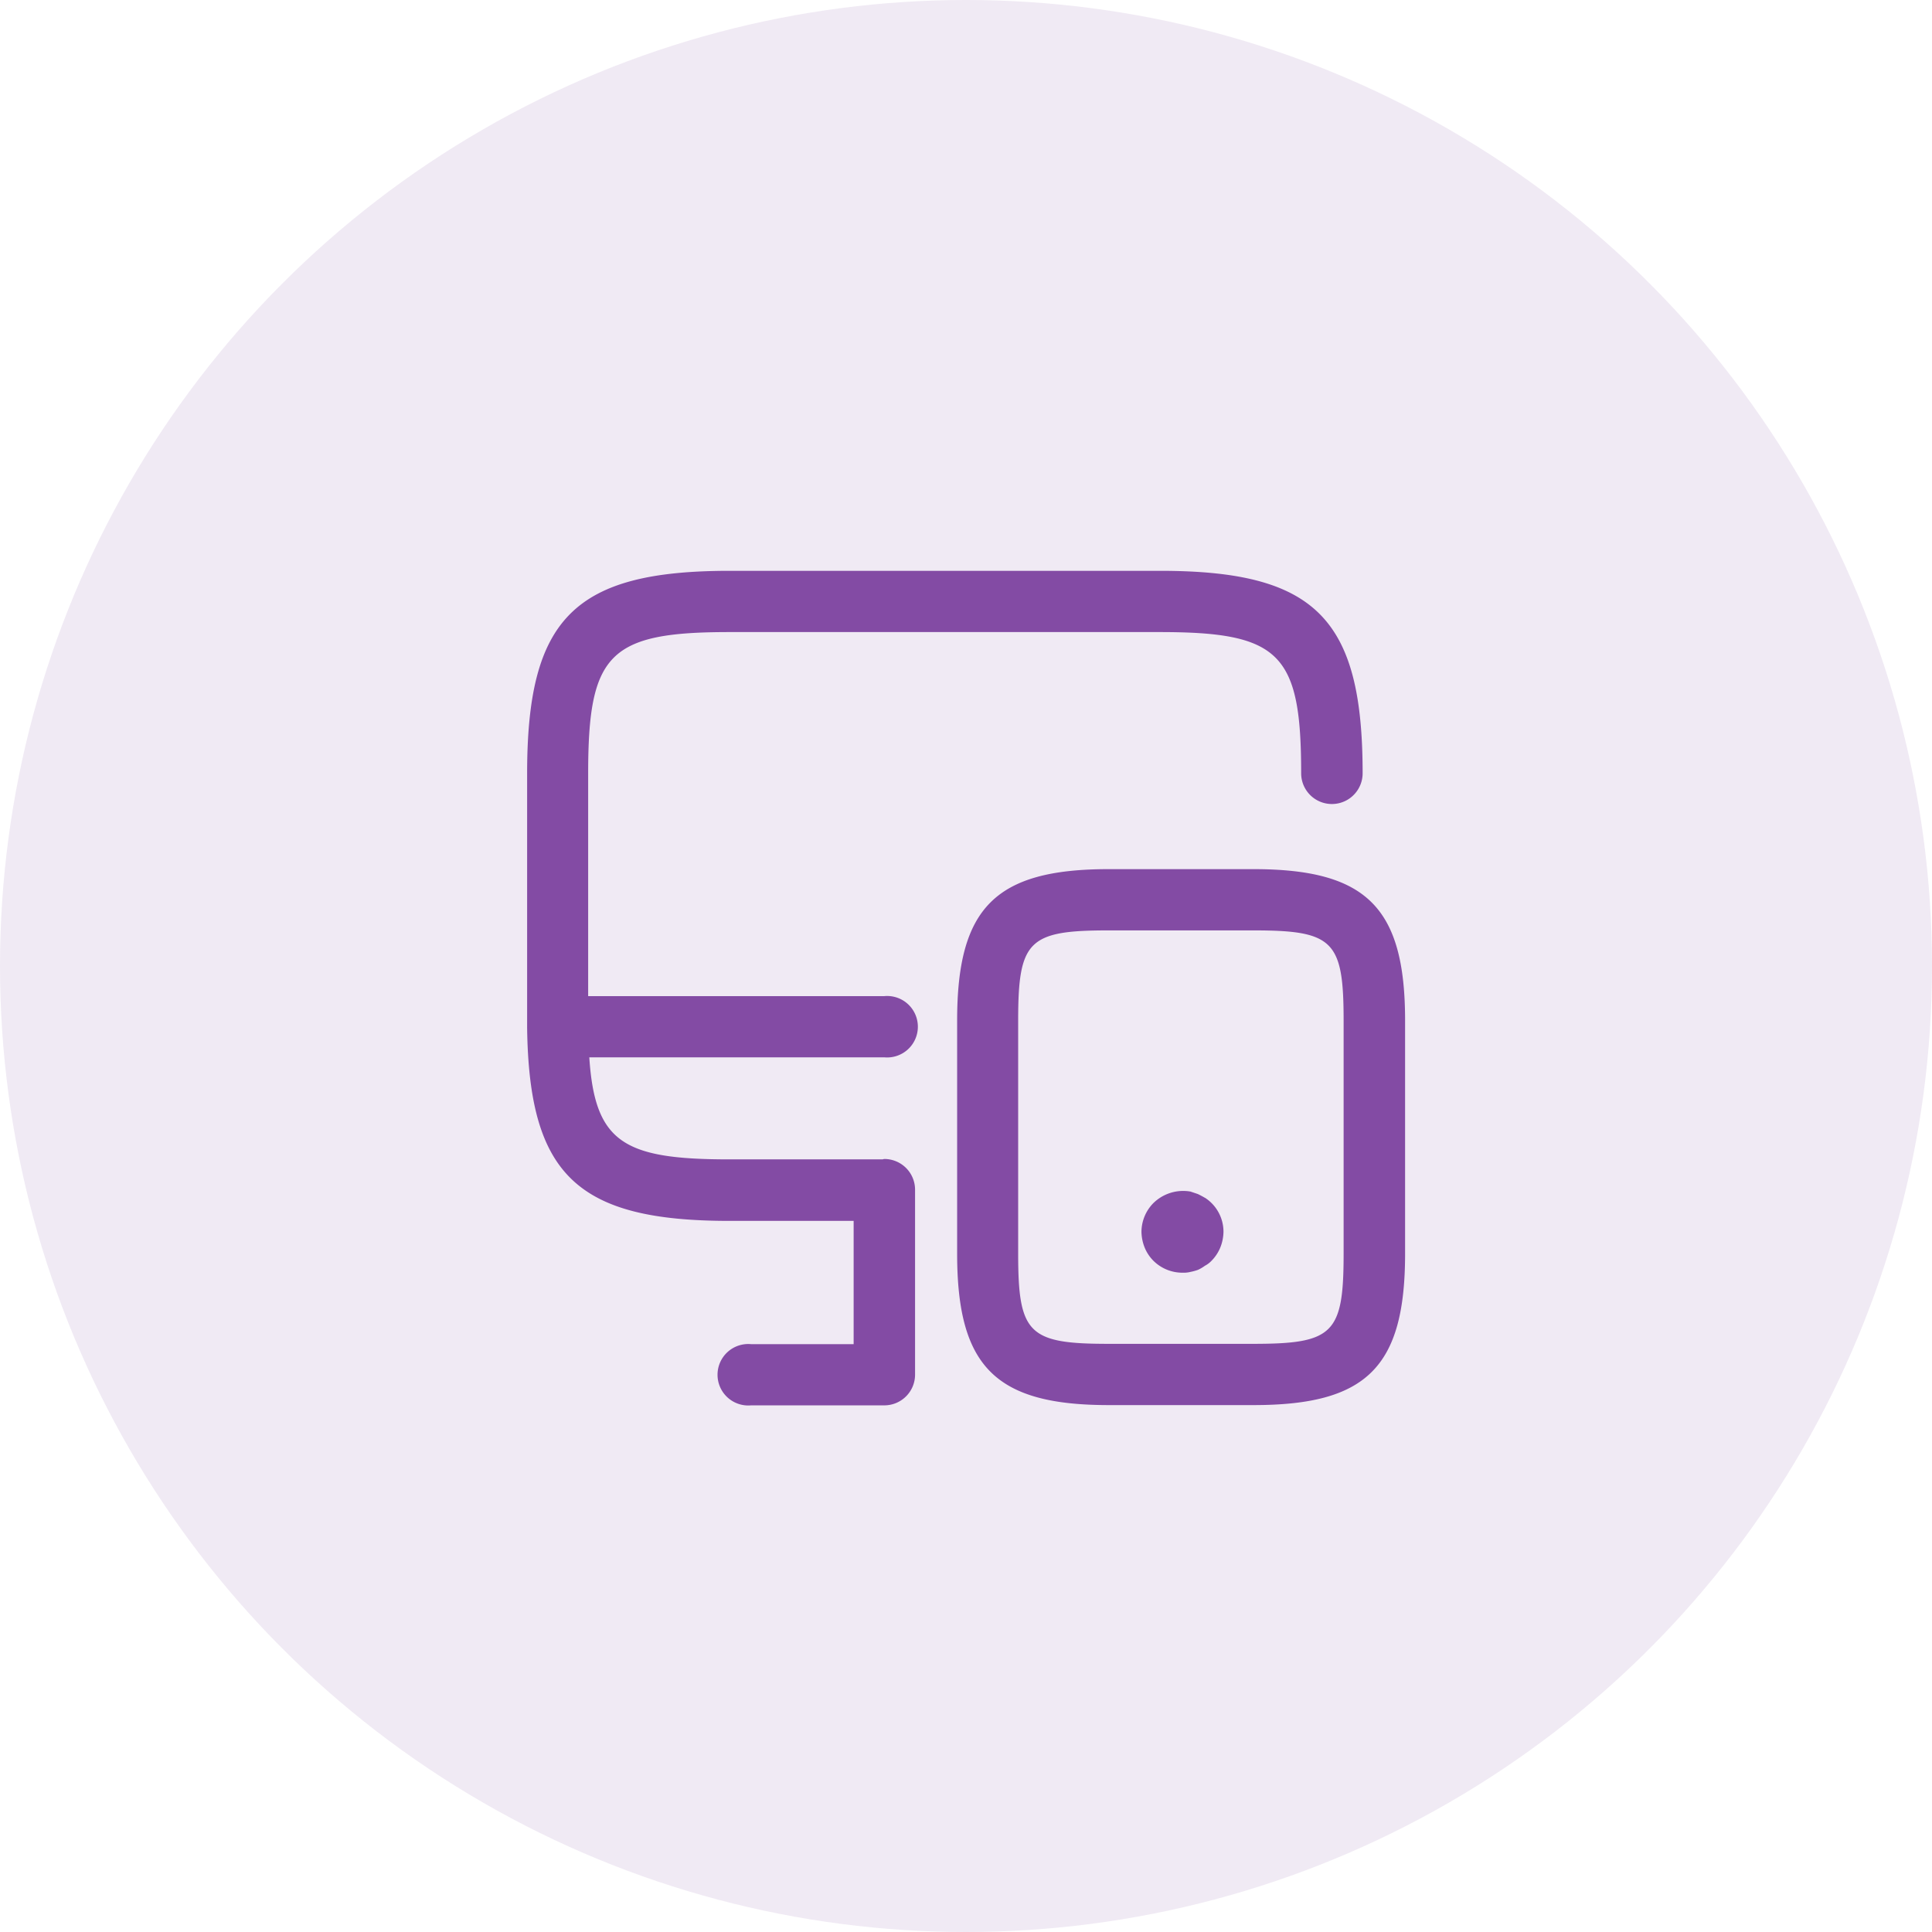 <svg xmlns="http://www.w3.org/2000/svg" width="44" height="44" viewBox="0 0 44 44">
  <circle id="Ellipse_85" data-name="Ellipse 85" cx="22" cy="22" r="22" fill="#834ba4" opacity="0.12"/>
  <path id="Path_98" data-name="Path 98" d="M651.276,324.629h-6.719c.126,1.947.789,2.324,3.193,2.324h3.481c.015,0,.029-.009.045-.009a.7.7,0,0,1,.7.7v4.211a.7.7,0,0,1-.7.7h-3.034a.7.7,0,1,1,0-1.394h2.335v-2.807H647.75c-3.46,0-4.564-1.039-4.609-4.394a.177.177,0,0,1,0-.021c0-.007,0-.011,0-.018,0-.06,0-.116,0-.178V318.16c0-3.532,1.079-4.611,4.614-4.611h9.8c3.535,0,4.614,1.078,4.614,4.611a.7.7,0,0,1-1.4,0c0-2.733-.484-3.216-3.219-3.216h-9.8c-2.735,0-3.219.483-3.219,3.216v5.075h6.744a.7.7,0,1,1,0,1.394Zm11.86-.837V329.1c0,2.584-.874,3.449-3.451,3.449h-3.3c-2.577,0-3.451-.874-3.451-3.449v-5.308c0-2.575.874-3.449,3.451-3.449h3.3C662.262,320.344,663.136,321.218,663.136,323.793Zm-1.4,0c0-1.822-.233-2.054-2.056-2.054h-3.3c-1.823,0-2.056.232-2.056,2.054V329.1c0,1.822.233,2.054,2.056,2.054h3.3c1.823,0,2.056-.232,2.056-2.054Zm-3.163,4.034c-.047-.028-.1-.056-.158-.084l-.167-.056a.97.97,0,0,0-.846.264.938.938,0,0,0-.27.651,1.009,1.009,0,0,0,.074.363.918.918,0,0,0,.2.3.938.938,0,0,0,.66.27.658.658,0,0,0,.186-.019,1.17,1.17,0,0,0,.167-.046.874.874,0,0,0,.158-.093.568.568,0,0,0,.149-.112.933.933,0,0,0,.2-.3A1.009,1.009,0,0,0,659,328.6.922.922,0,0,0,658.578,327.827Z" transform="translate(-631.136 -300.549)" fill="#834ba4"/>
</svg>
